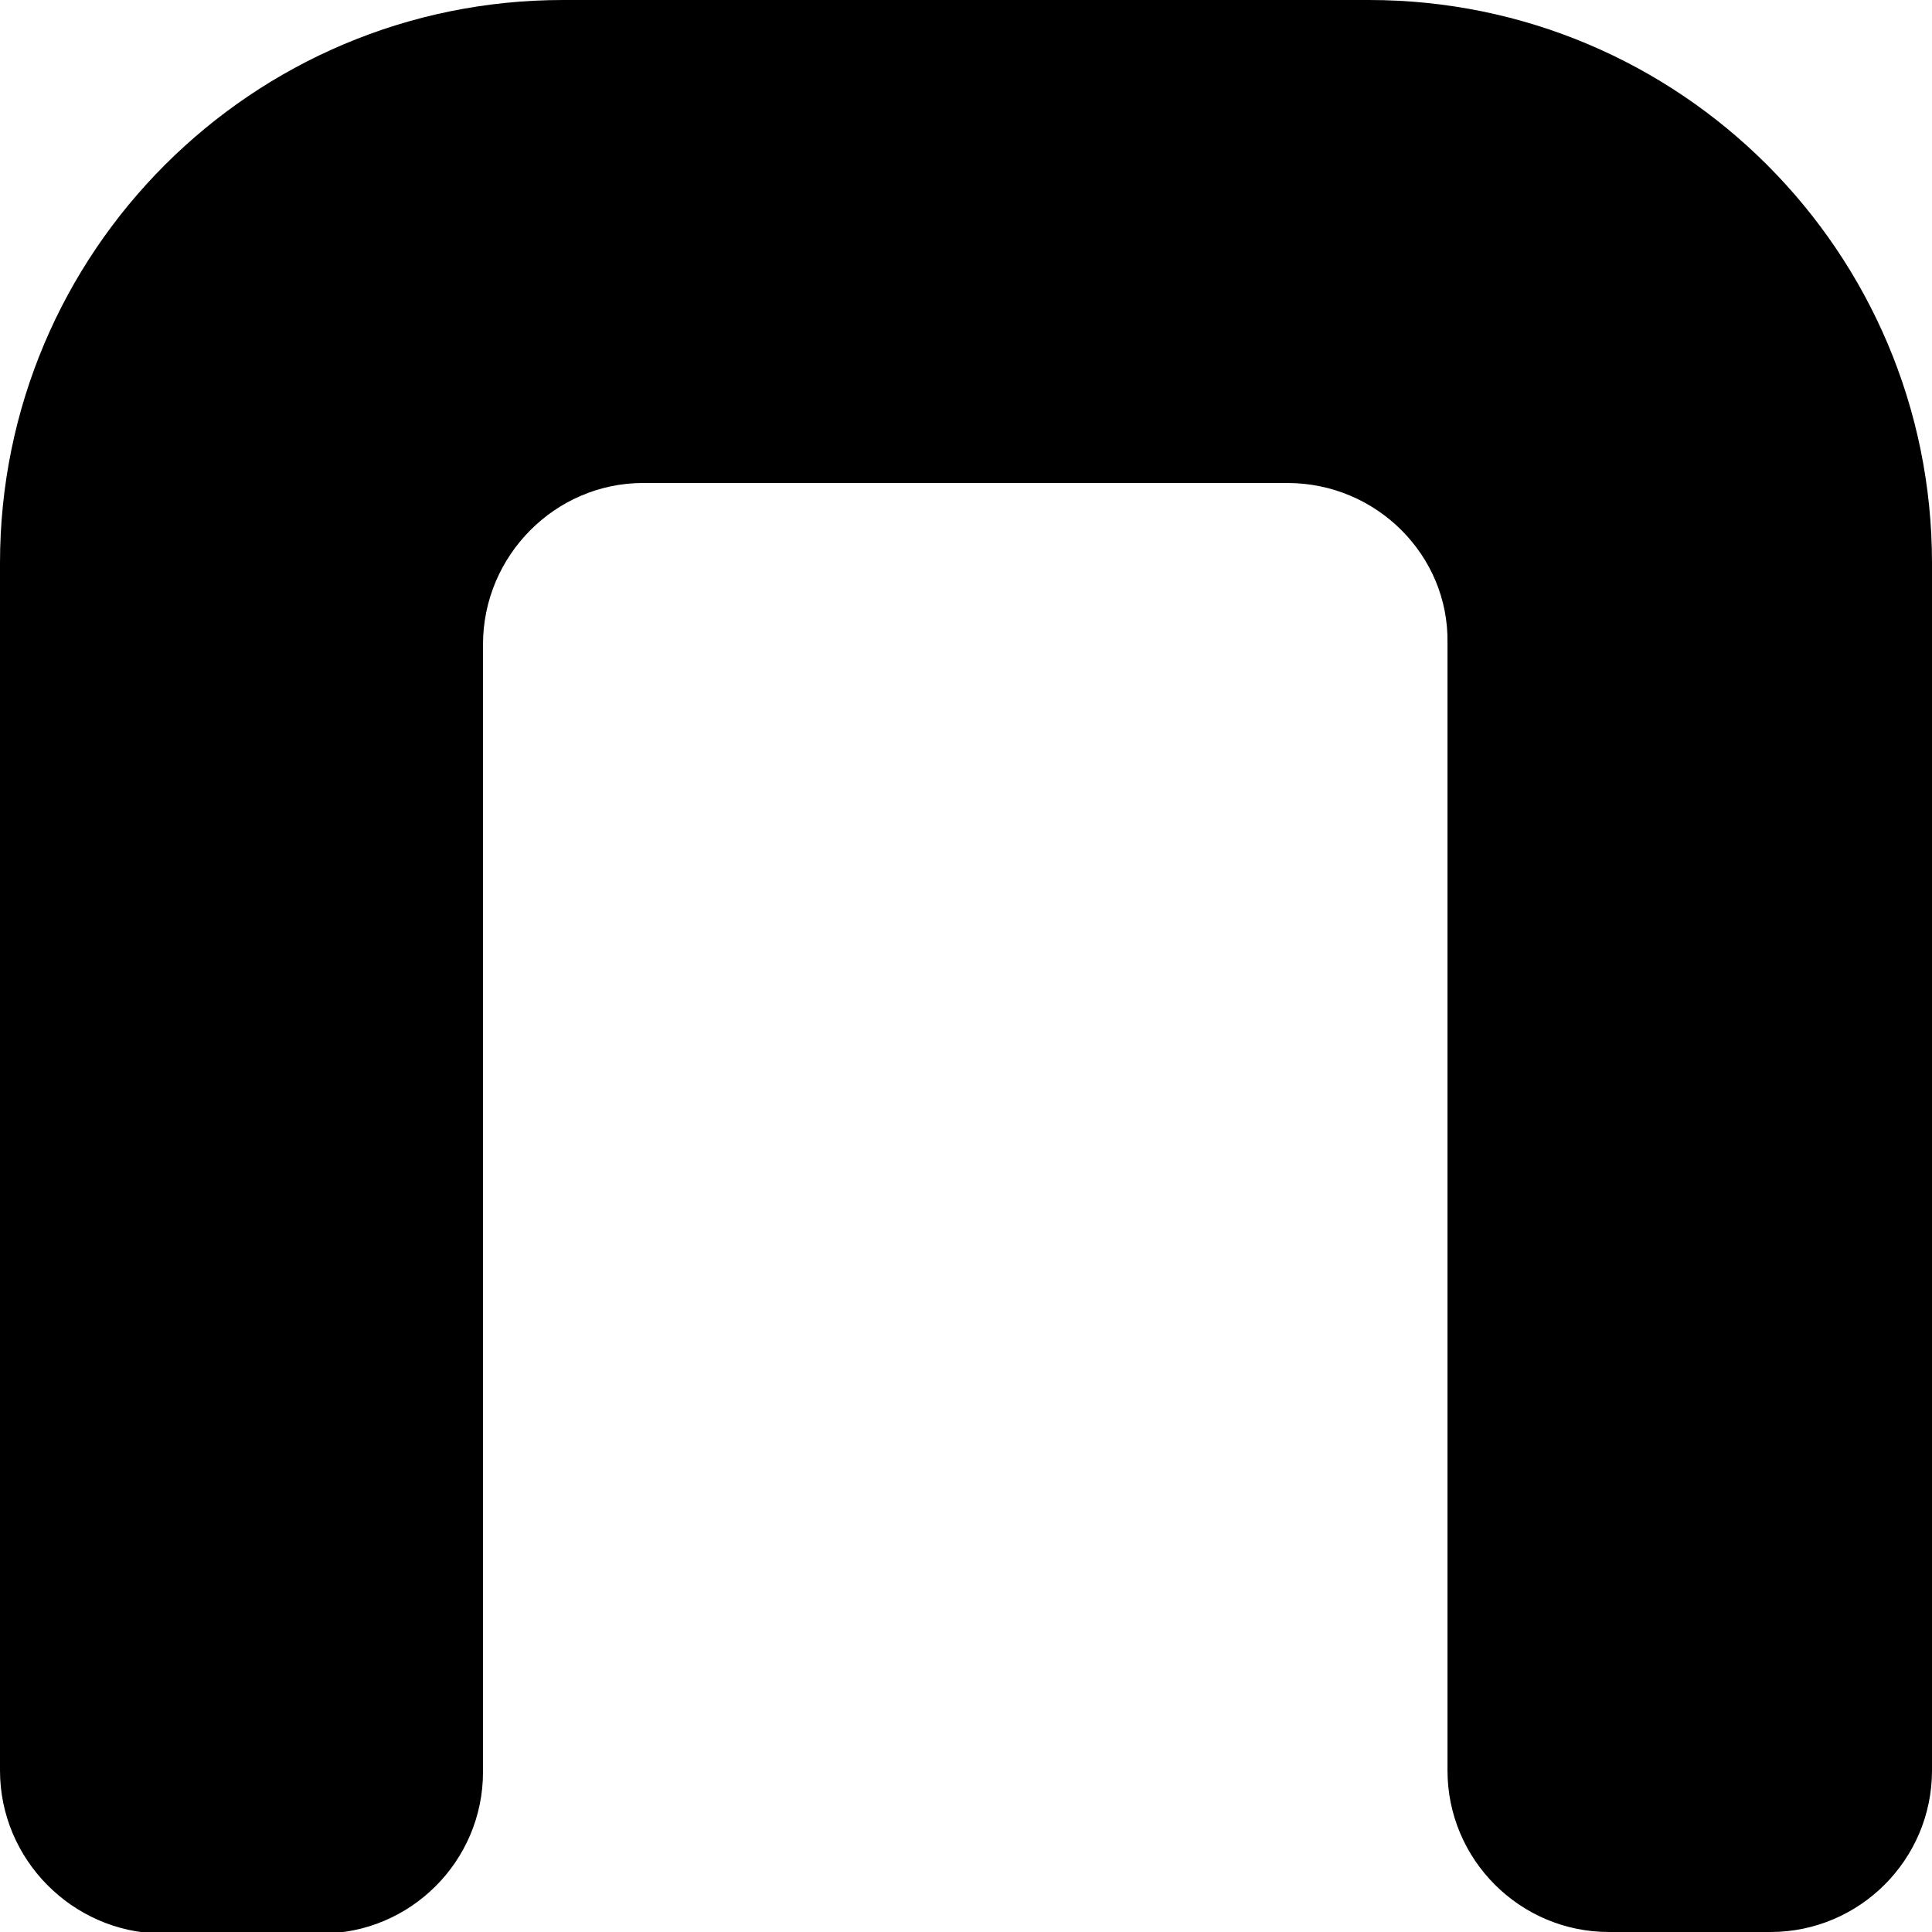 <svg xmlns="http://www.w3.org/2000/svg" enable-background="new -296 522 128 128" version="1.1" viewBox="-296 522 128 128" xml:space="preserve"><path fill="hsl(220, 20%, 94%)" d="m-178.7 650h-10.7c-5.9 0-10.7-4.8-10.7-10.7v-74.7c0.1-5.8-4.7-10.6-10.6-10.6h-42.7c-5.8 0-10.6 4.8-10.6 10.7v74.7c0 5.9-4.8 10.7-10.7 10.7h-10.7c-5.8-0.1-10.6-4.9-10.6-10.8v-80c0-20.6 16.7-37.3 37.3-37.3h53.4c20.6 0 37.3 16.7 37.3 37.3v80c0 5.9-4.8 10.7-10.7 10.7z"/></svg>